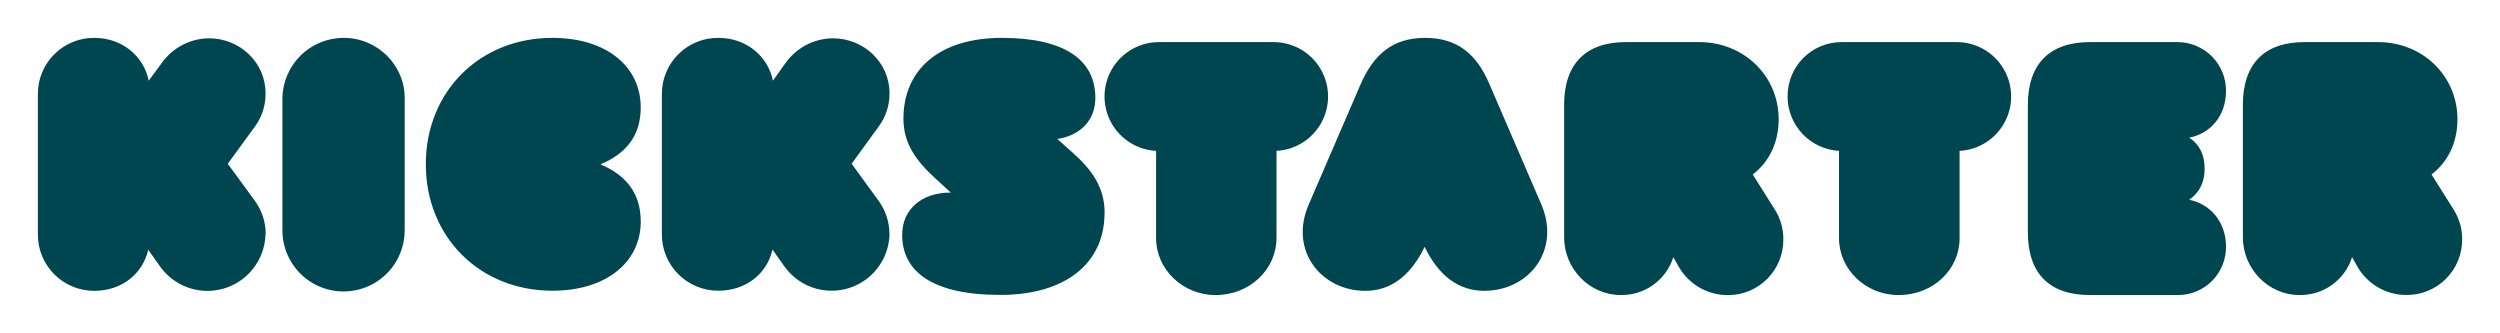 <svg xmlns="http://www.w3.org/2000/svg" xmlns:xlink="http://www.w3.org/1999/xlink" viewBox="0 0 990 131.84"><defs><style>.cls-1{fill:none;}.cls-2{clip-path:url(#clip-path);}.cls-3{fill:#004650;}</style><clipPath id="clip-path"><path class="cls-1" d="M888.18,41.55c0-16.37,8.58-24.88,24.4-24.88h29.11c17.66,0,31.46,13.36,31.46,30.55,0,9.35-3.87,17-10.26,21.87L971.64,83A21.55,21.55,0,0,1,975,94.81a21.85,21.85,0,0,1-22,22A22.31,22.31,0,0,1,933.78,106l-2.36-4.17a21.43,21.43,0,0,1-20.86,15c-12.28,0-22.38-10.35-22.38-22.87V41.55Zm-6.68,56.1a19,19,0,0,1-19.07,19.19H827.59c-15.93,0-24.56-8.42-24.56-24.92V41.59c0-16.33,8.63-24.92,24.56-24.92h34.84A19.22,19.22,0,0,1,881.5,36c0,9.77-6,16.84-14.59,18.52,4,2.52,6.13,6.73,6.13,12.29s-2.32,9.76-6.13,12.29c8.46,1.68,14.59,8.92,14.59,18.52ZM776,94.3c0,12.36-10.35,22.54-24.21,22.54-13,0-23.54-10.18-23.54-22.54V59.74a21.59,21.59,0,0,1-20.37-21.53,21.38,21.38,0,0,1,21.54-21.54h45.41A21.55,21.55,0,0,1,776,59.74V94.3ZM619.38,41.55c0-16.37,8.75-24.88,24.4-24.88h29.11c17.66,0,31.46,13.36,31.46,30.55,0,9.35-3.87,17-10.26,21.87L702.84,83a21.55,21.55,0,0,1,3.36,11.86,21.85,21.85,0,0,1-22,22A22.31,22.31,0,0,1,665,106l-2.36-4.17a21.44,21.44,0,0,1-20.86,15c-12.28,0-22.38-10.35-22.38-22.87V41.55ZM564.15,97.76c-5.69,11.78-13.73,17.41-23.45,17.41-17.59,0-30.32-16.08-22.45-34.16l20.61-47.77C544.05,21.47,551.59,15,564.32,15c12.9,0,20.44,6.47,25.46,18.24L610.39,81c7.71,18.08-4.86,34.16-22.62,34.16-9.88,0-17.92-5.63-23.62-17.41ZM505.48,94.3c0,12.36-10.54,22.54-24.09,22.54-13,0-23.58-10.18-23.58-22.54V59.74A21.55,21.55,0,0,1,459,16.67h45.33a21.55,21.55,0,0,1,1.17,43.07V94.3Zm-68.08-10c0,19.93-15.39,32.49-41.32,32.49-26.44,0-38.82-9-38.82-23.78,0-10.22,7.86-16.75,19.07-16.75h.17l-6-5.53C363,63.91,357.76,57,357.76,47c0-19.59,14.39-32,39-32,25.1,0,37,8.88,37,23.79,0,8.87-6,14.9-15.06,16.24l6.19,5.53c7.53,6.7,12.55,13.74,12.55,23.79Zm-85.15,8.4a22.94,22.94,0,0,1-41.62,12.79l-4.72-6.65c-2.19,9.64-10.62,16.28-21.4,16.28A22.28,22.28,0,0,1,262.1,92.91V37.26A22.17,22.17,0,0,1,284.51,15c10.95,0,19.55,7.14,21.57,16.94l5.22-7.3a23.24,23.24,0,0,1,18.54-9.47c12.13,0,22.41,9.47,22.41,21.76A21.82,21.82,0,0,1,348,50.05L337.25,64.84,348,79.62a22.19,22.19,0,0,1,4.21,13.13Zm-98.5-5.11c0,16.09-13.45,27.53-35,27.53-28.88,0-50.13-21.39-50.13-50.08S189.85,15,218.73,15c21.57,0,35,11.44,35,27.53,0,10.78-5.31,18.08-15.94,22.56,10.63,4.47,15.94,11.94,15.94,22.55ZM136.13,15c13.49,0,24.29,11,24.12,24V91.21a24.21,24.21,0,0,1-48.42,0V39a24.24,24.24,0,0,1,24.3-24Zm-31,77.75a23,23,0,0,1-41.72,12.79l-4.71-6.65c-2.18,9.64-10.59,16.28-21.36,16.28A22.26,22.26,0,0,1,15,92.91V37.26A22.16,22.16,0,0,1,37.37,15C48.3,15,56.88,22.14,58.9,31.94l5.38-7.3a23.2,23.2,0,0,1,18.51-9.47c12.11,0,22.37,9.47,22.37,21.76A21.82,21.82,0,0,1,101,50.05L90.19,64.84,101,79.62a22.19,22.19,0,0,1,4.21,13.13Z"/></clipPath></defs><title>Asset 1</title><g id="Layer_2" data-name="Layer 2"><g id="Layer_1-2" data-name="Layer 1"><g class="cls-2"><rect class="cls-3" width="990" height="131.84"/></g></g></g></svg>